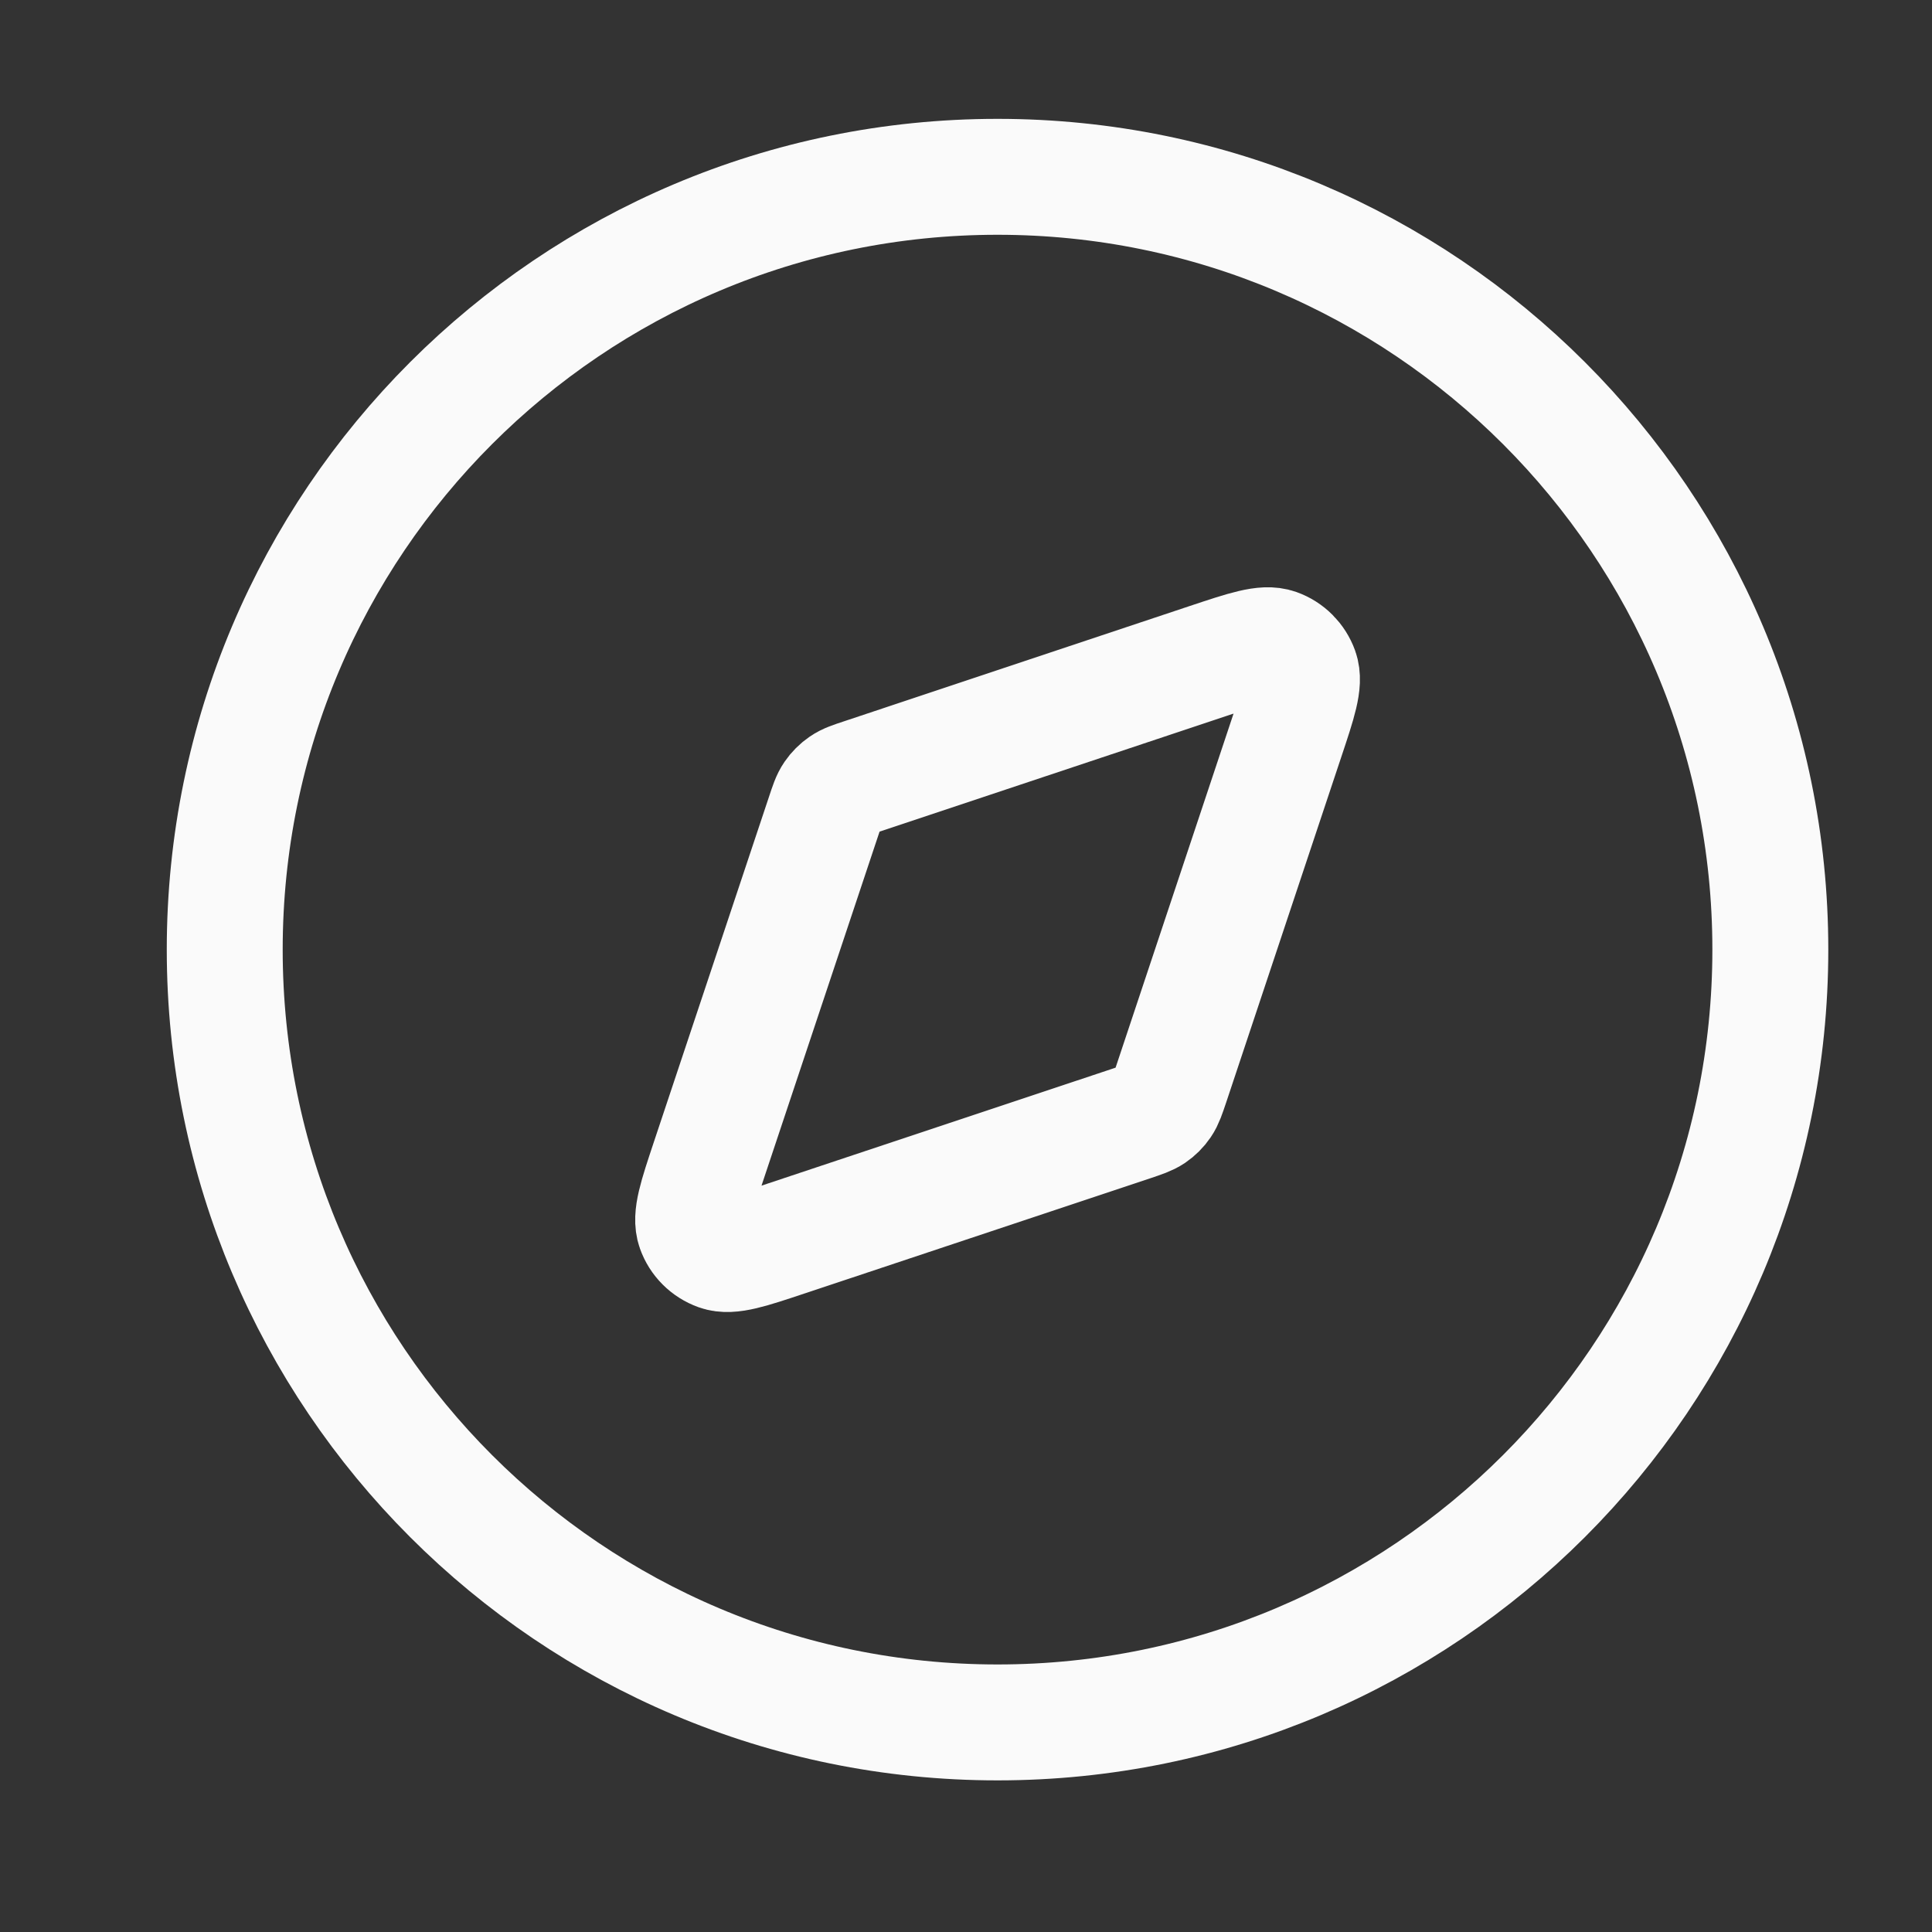 <svg width="25" height="25" viewBox="0 0 25 25" fill="none" xmlns="http://www.w3.org/2000/svg">
<rect x="0" y="0" width="25" height="25" fill="#333333" stroke="none"/>
<path d="M12.908 22.288C18.431 22.288 22.908 17.811 22.908 12.288C22.908 6.765 18.431 2.288 12.908 2.288C7.385 2.288 2.908 6.765 2.908 12.288C2.908 17.811 7.385 22.288 12.908 22.288Z" stroke="#FAFAFA" stroke-width="1.5" stroke-linecap="round" stroke-linejoin="round"/>
<path d="M15.63 8.554C16.119 8.391 16.363 8.31 16.526 8.368C16.667 8.418 16.778 8.53 16.829 8.671C16.887 8.833 16.805 9.078 16.642 9.566L15.155 14.029C15.108 14.168 15.085 14.238 15.046 14.295C15.011 14.347 14.966 14.391 14.915 14.426C14.857 14.465 14.788 14.488 14.649 14.535L10.186 16.022C9.698 16.185 9.453 16.267 9.291 16.209C9.149 16.158 9.038 16.047 8.988 15.906C8.93 15.743 9.011 15.499 9.174 15.01L10.662 10.548C10.708 10.409 10.731 10.339 10.771 10.281C10.806 10.23 10.85 10.186 10.901 10.151C10.959 10.111 11.028 10.088 11.168 10.042L15.63 8.554Z" stroke="#FAFAFA" stroke-width="1.5" stroke-linecap="round" stroke-linejoin="round"/>
</svg>

